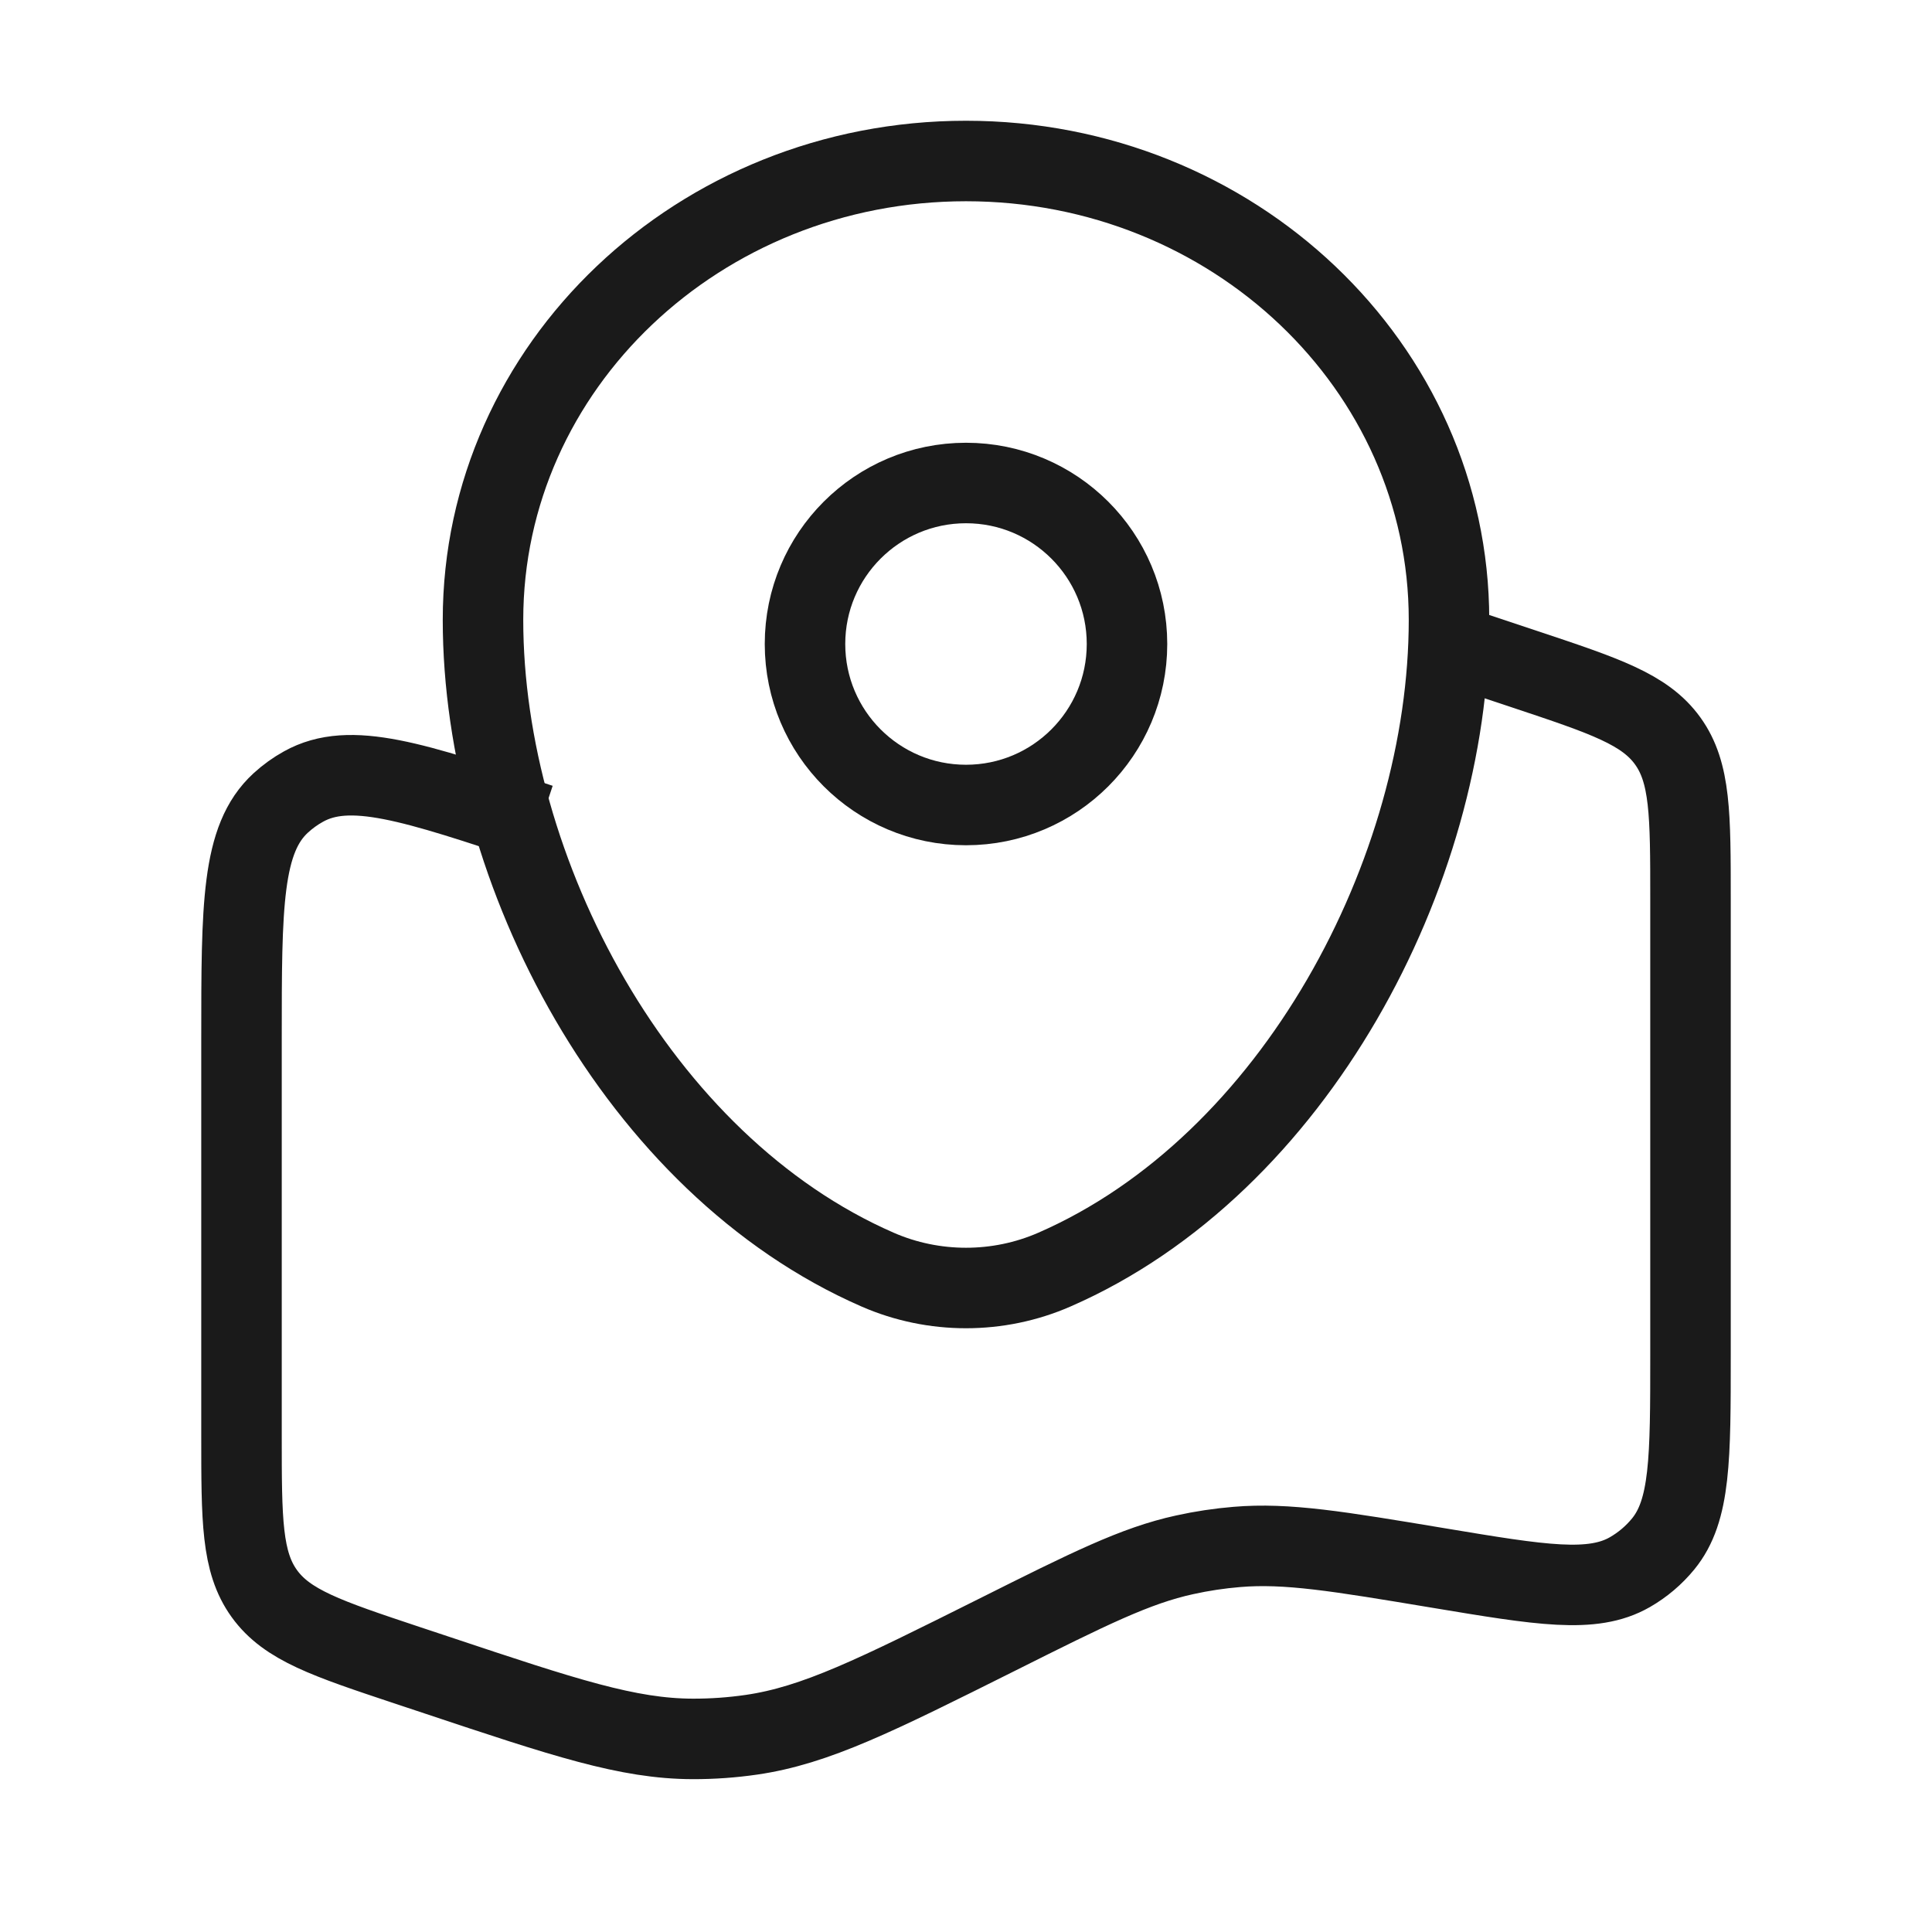 <svg width="36" height="36" viewBox="0 0 36 36" fill="none" xmlns="http://www.w3.org/2000/svg">
  <path d="M27 12L28.423 12.474C29.908 12.969 30.651 13.217 31.075 13.806C31.5 14.395 31.5 15.178 31.5 16.744V25.244C31.5 27.18 31.5 28.148 30.99 28.77C30.817 28.981 30.607 29.159 30.37 29.295C29.673 29.695 28.718 29.536 26.808 29.218C24.924 28.904 23.981 28.747 23.047 28.825C22.72 28.852 22.394 28.901 22.073 28.972C21.157 29.172 20.295 29.602 18.571 30.465C16.321 31.589 15.197 32.152 13.999 32.325C13.639 32.377 13.275 32.403 12.91 32.402C11.7 32.4 10.518 32.006 8.152 31.217L7.577 31.026C6.092 30.531 5.349 30.283 4.925 29.694C4.5 29.105 4.5 28.322 4.5 26.757V19.362C4.5 16.874 4.5 15.63 5.233 14.96C5.361 14.843 5.502 14.741 5.654 14.657C6.52 14.173 7.701 14.567 10.061 15.354" stroke="#1A1A1A" stroke-width="1.5"/>
  <path d="M9 11.55C9 6.828 13.029 3 18 3C22.971 3 27 6.828 27 11.55C27 16.236 24.128 21.703 19.646 23.658C18.601 24.114 17.399 24.114 16.354 23.658C11.873 21.703 9 16.236 9 11.55Z" stroke="#1A1A1A" stroke-width="1.5"/>
  <path d="M18 15C19.657 15 21 13.657 21 12C21 10.343 19.657 9 18 9C16.343 9 15 10.343 15 12C15 13.657 16.343 15 18 15Z" stroke="#1A1A1A" stroke-width="1.5"/>
  </svg>
  